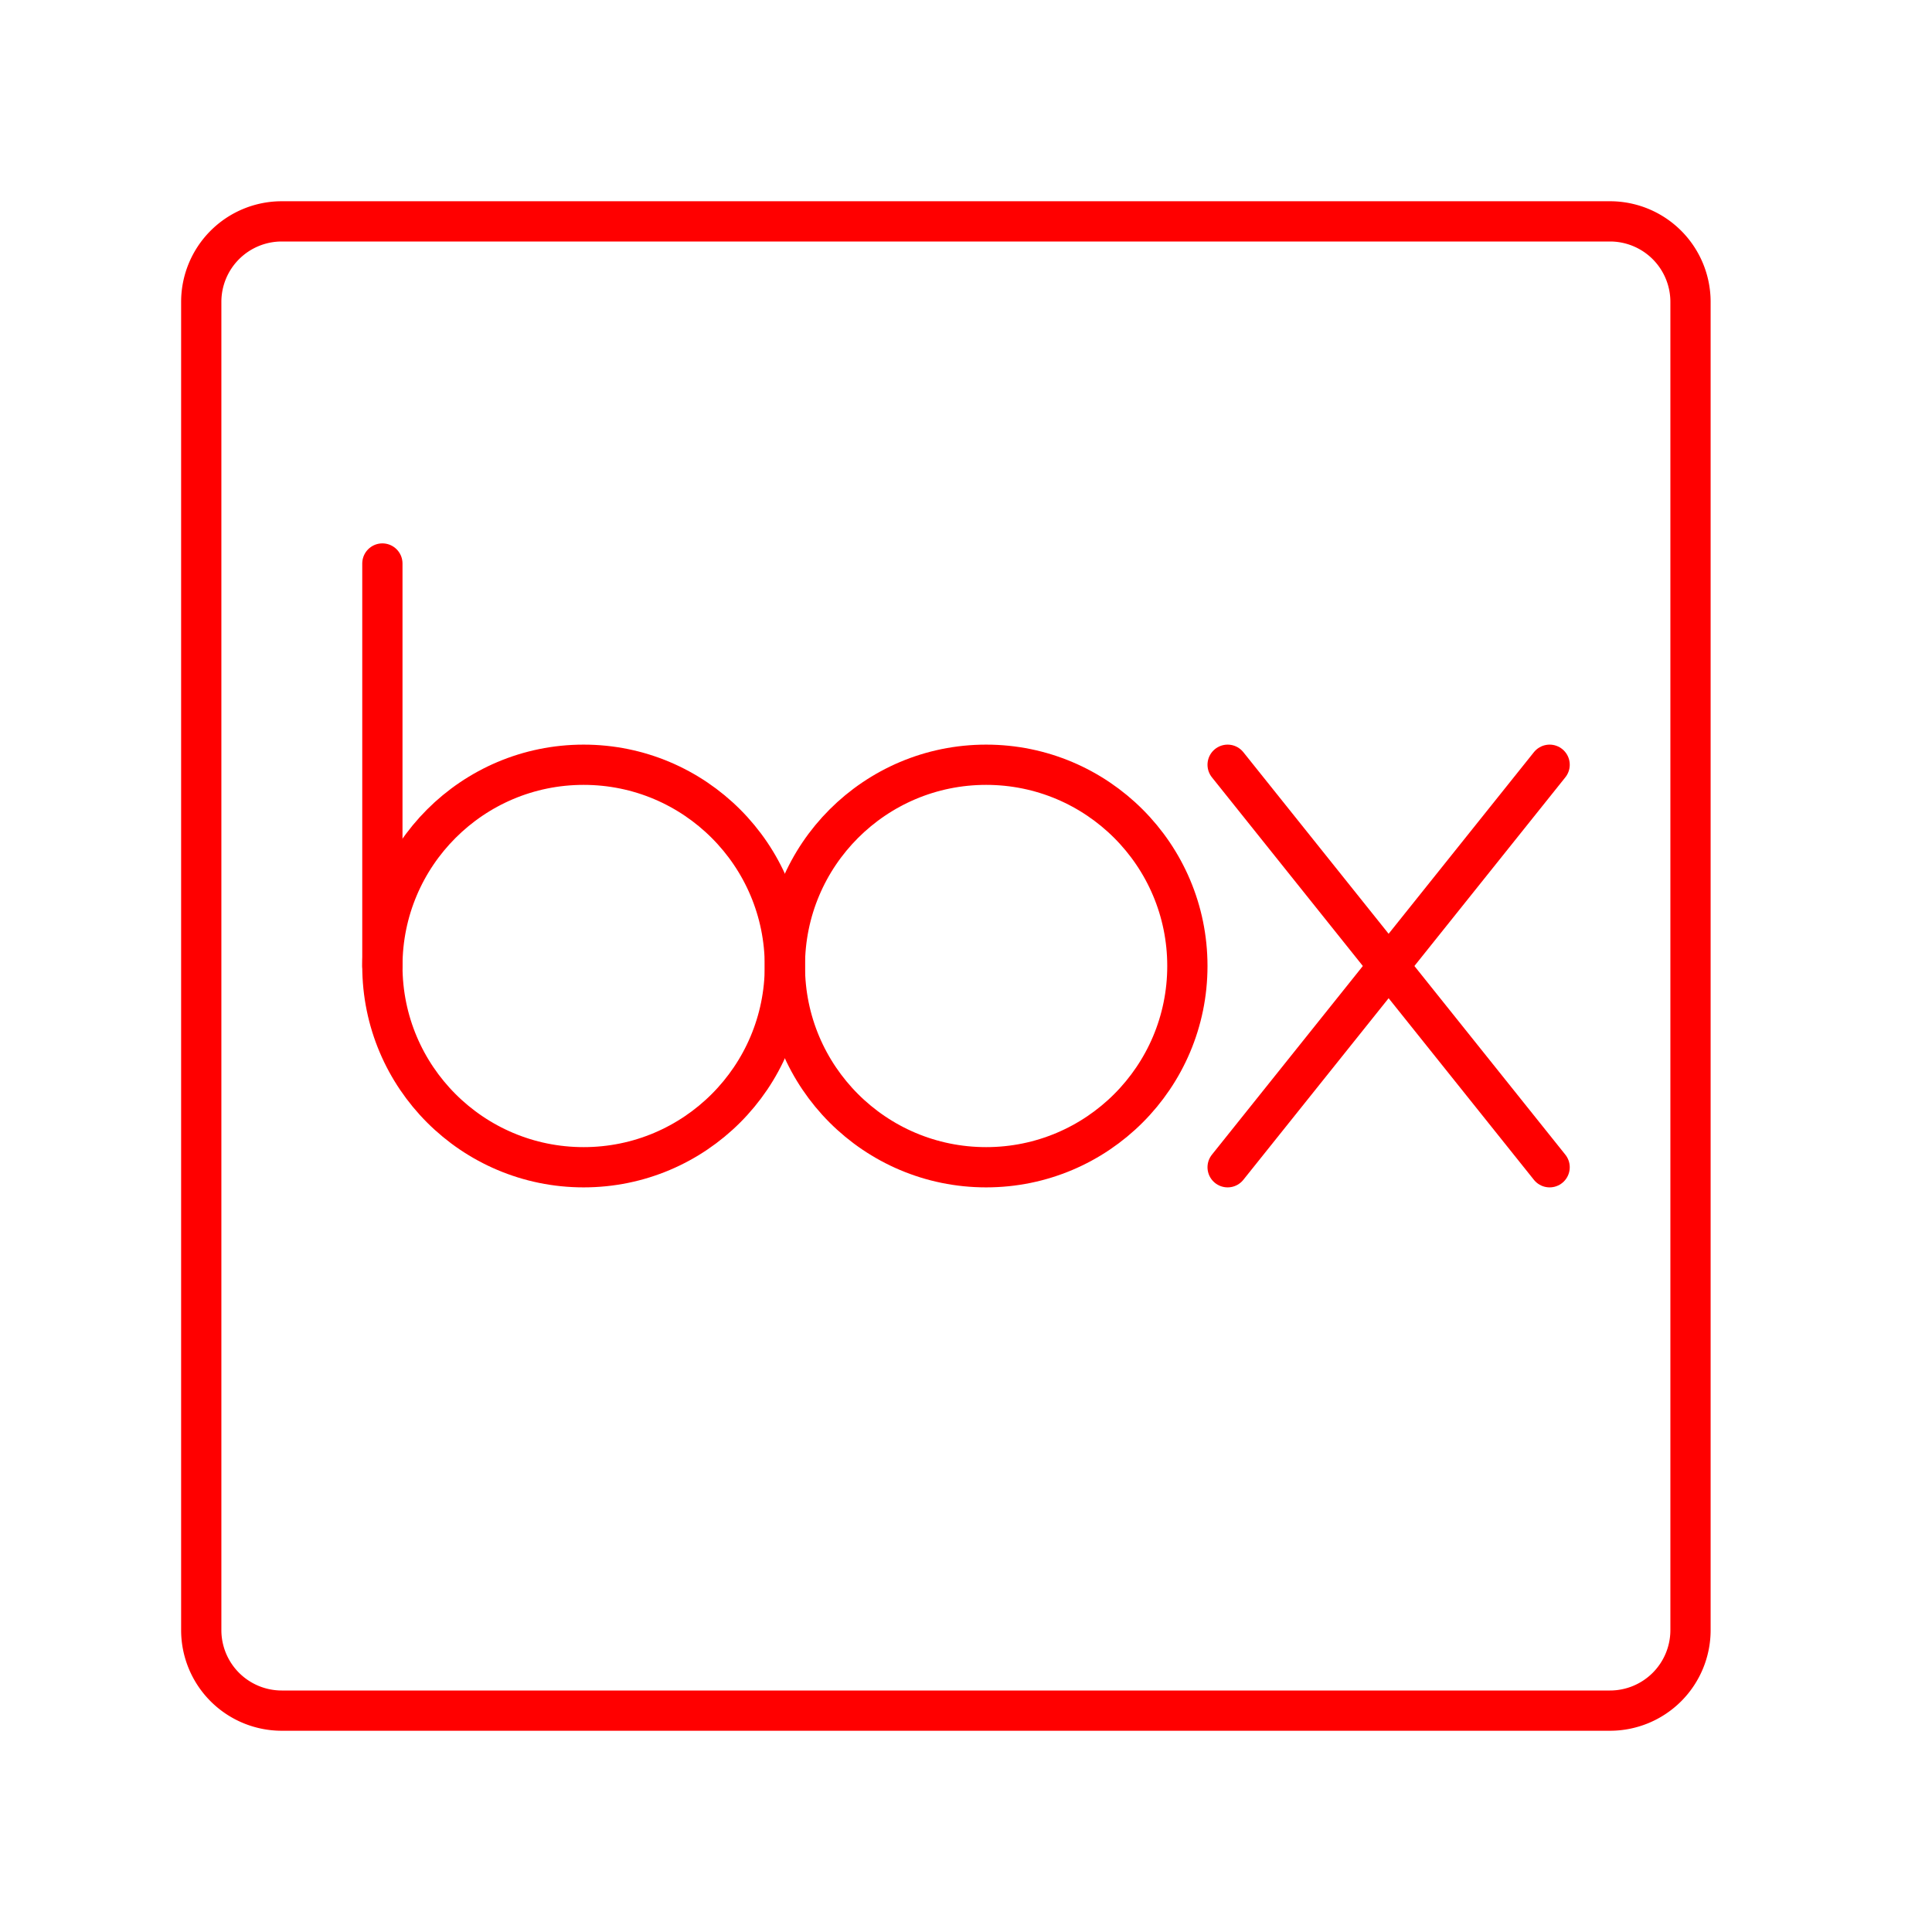 <svg xmlns="http://www.w3.org/2000/svg" viewBox="0 0 48 48"><defs><style>.a{fill:none;stroke:#ff0000;stroke-linecap:round;stroke-linejoin:round;}</style></defs><circle class="a" cx="14.5" cy="24" r="5"/><circle class="a" cx="24.5" cy="24" r="5"/><line class="a" x1="38.5" y1="29" x2="30.5" y2="19"/><line class="a" x1="38.5" y1="19" x2="30.5" y2="29"/><line class="a" x1="9.5" y1="24" x2="9.5" y2="14"/><path class="a" d="M40,5.5H7a2,2,0,0,0-2,2v33a2,2,0,0,0,2,2H40a2,2,0,0,0,2-2V7.5A2,2,0,0,0,40,5.5Z"/></svg>